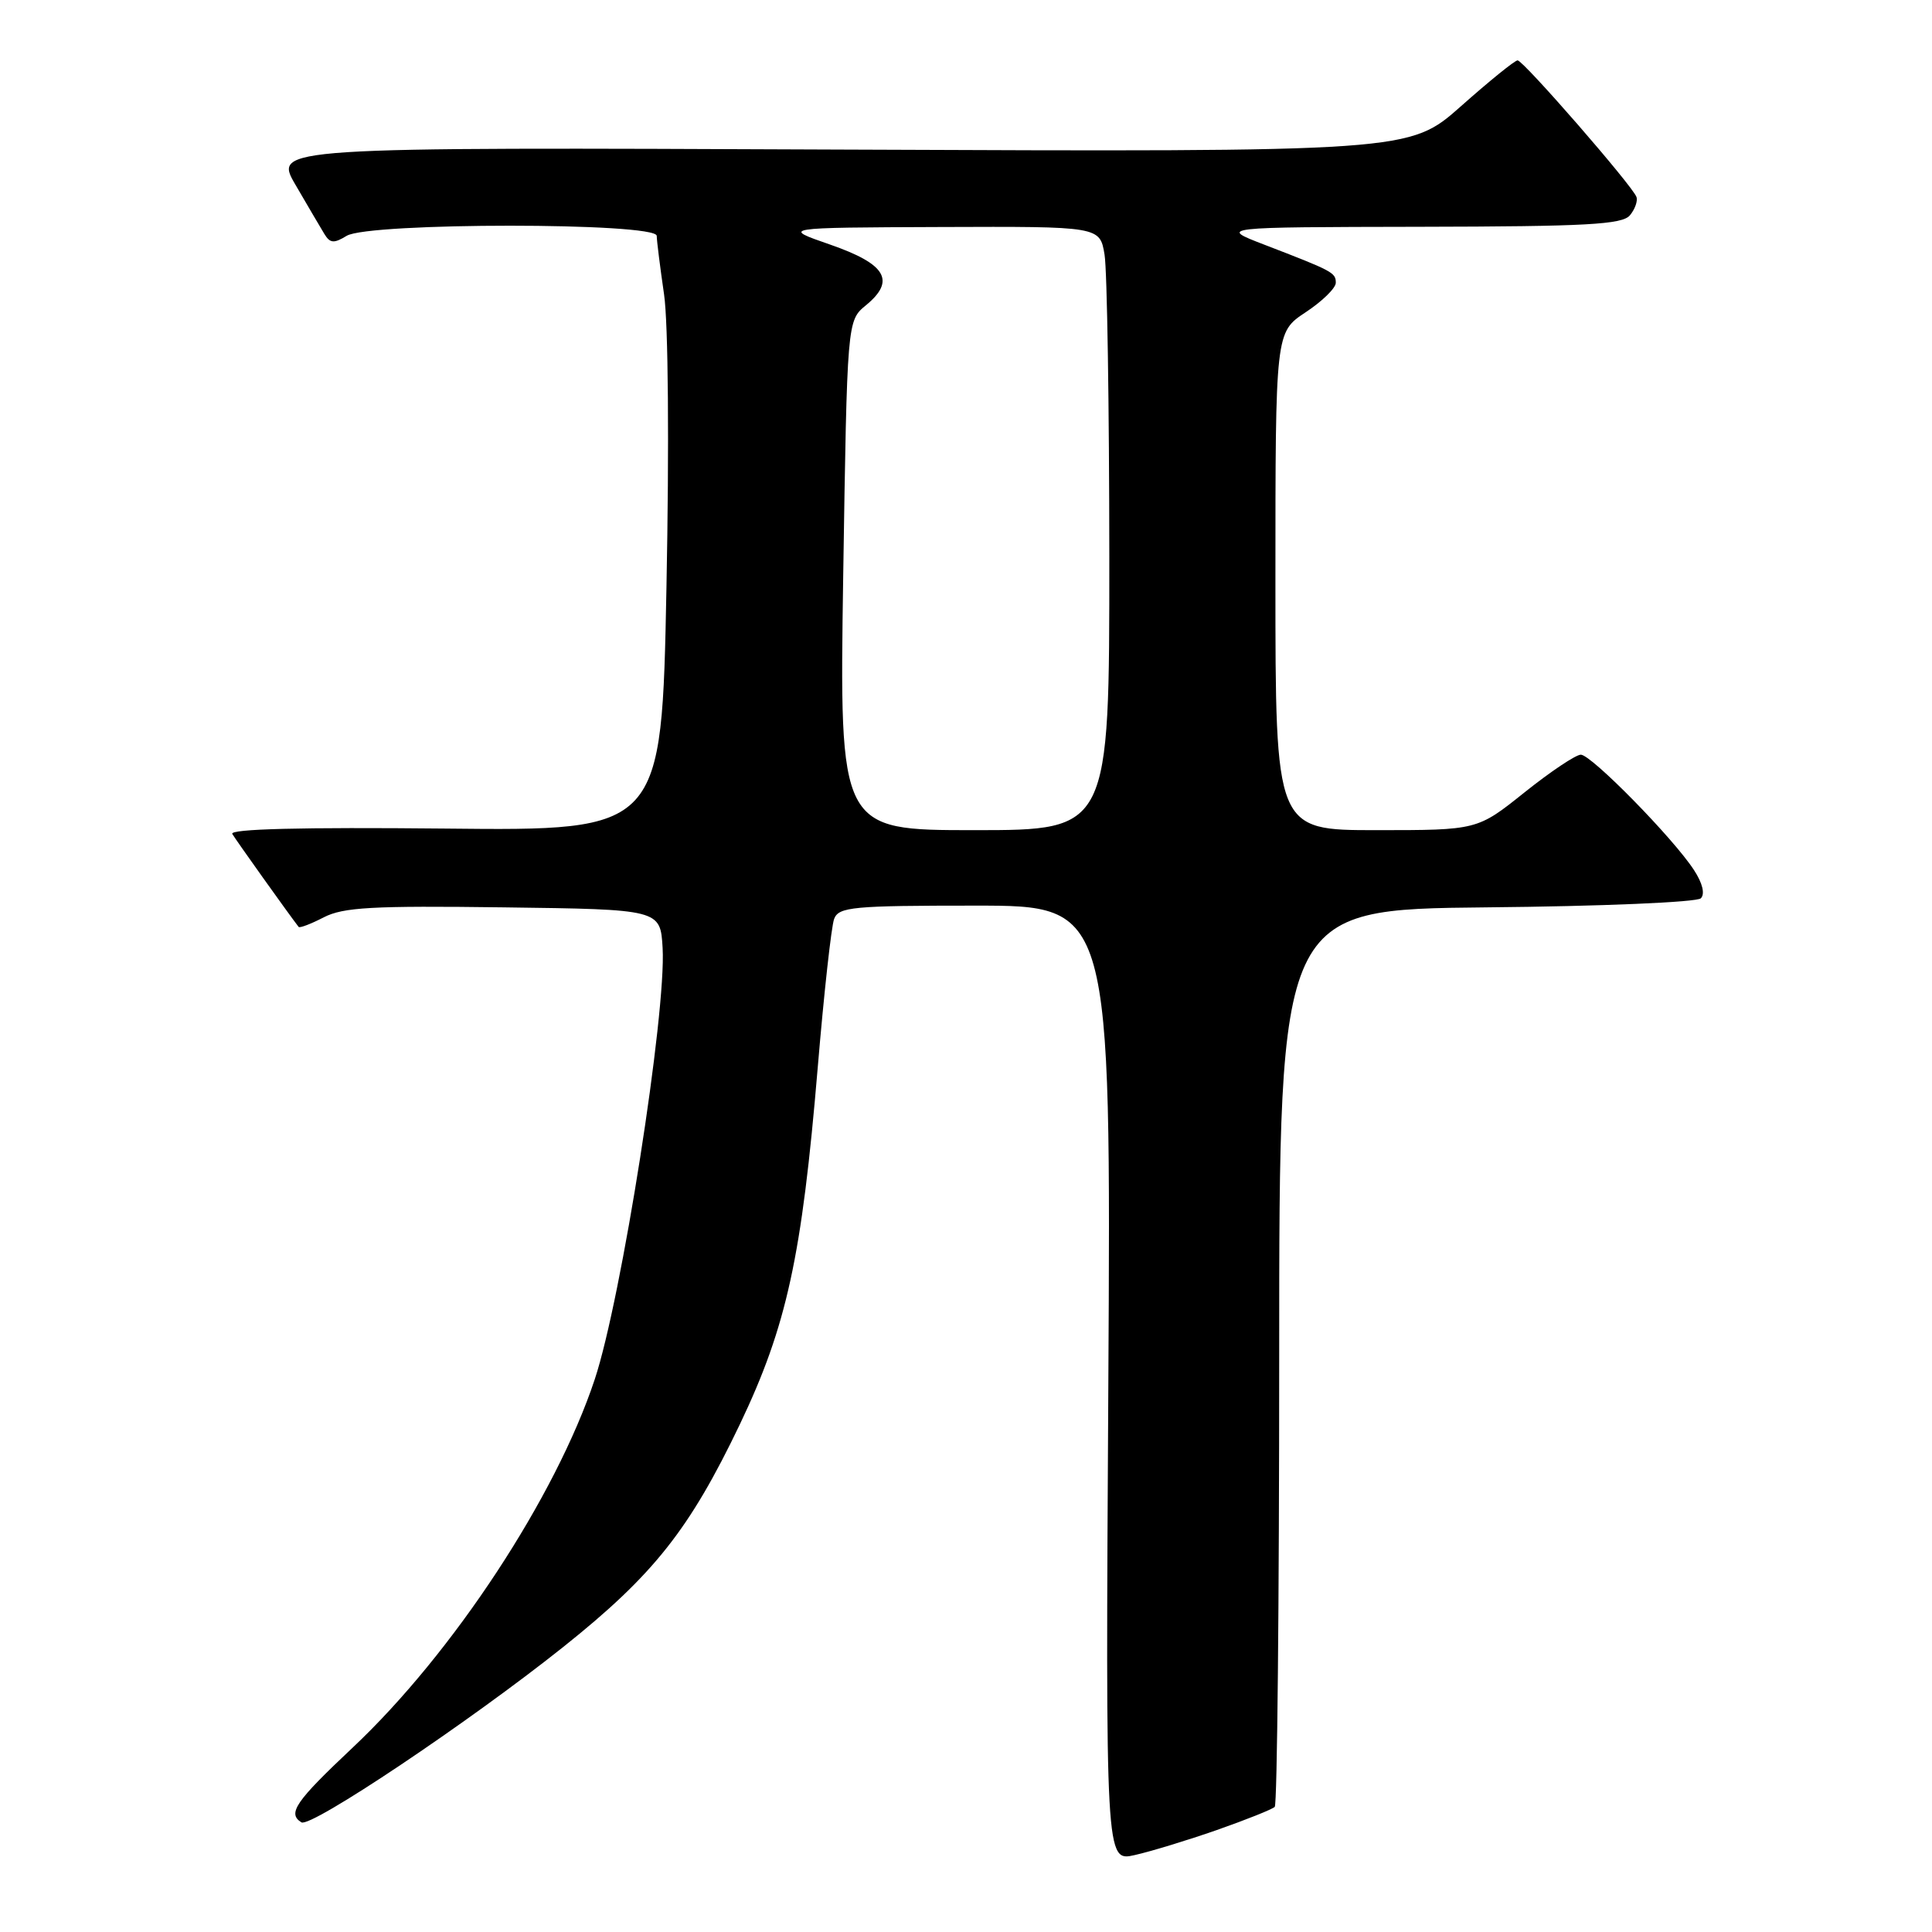 <?xml version="1.0" encoding="UTF-8" standalone="no"?>
<!DOCTYPE svg PUBLIC "-//W3C//DTD SVG 1.1//EN" "http://www.w3.org/Graphics/SVG/1.1/DTD/svg11.dtd" >
<svg xmlns="http://www.w3.org/2000/svg" xmlns:xlink="http://www.w3.org/1999/xlink" version="1.1" viewBox="0 0 256 256">
 <g >
 <path fill="currentColor"
d=" M 161.26 242.48 C 165.14 241.12 168.59 239.74 168.91 239.42 C 169.24 239.10 169.50 212.21 169.50 179.67 C 169.50 120.50 169.50 120.50 196.97 120.23 C 212.21 120.09 224.85 119.55 225.37 119.03 C 225.94 118.46 225.60 117.03 224.47 115.30 C 221.74 111.09 210.86 100.00 209.47 100.00 C 208.80 100.00 205.44 102.25 202.00 105.00 C 195.75 110.00 195.75 110.00 182.37 110.00 C 169.00 110.00 169.00 110.00 169.00 77.01 C 169.00 44.03 169.00 44.03 173.00 41.38 C 175.20 39.93 177.00 38.17 177.00 37.47 C 177.00 36.12 176.62 35.92 167.50 32.41 C 161.50 30.10 161.50 30.10 188.13 30.05 C 210.26 30.01 214.96 29.75 215.97 28.53 C 216.64 27.73 217.03 26.63 216.84 26.10 C 216.32 24.62 201.85 8.00 201.09 8.00 C 200.72 8.00 197.35 10.73 193.59 14.07 C 186.75 20.13 186.75 20.13 111.50 19.82 C 36.24 19.50 36.24 19.50 39.16 24.50 C 40.76 27.25 42.48 30.18 42.98 31.00 C 43.73 32.24 44.25 32.28 45.93 31.25 C 48.85 29.46 86.99 29.46 87.02 31.25 C 87.03 31.94 87.47 35.42 87.99 39.00 C 88.55 42.80 88.68 58.92 88.31 77.79 C 87.68 110.09 87.68 110.09 58.93 109.79 C 39.96 109.60 30.39 109.84 30.78 110.50 C 31.23 111.27 38.26 121.13 39.57 122.82 C 39.70 123.00 41.20 122.43 42.90 121.55 C 45.48 120.22 49.33 120.00 66.74 120.23 C 87.50 120.50 87.50 120.50 87.80 125.61 C 88.30 134.24 82.35 172.10 78.81 182.76 C 73.65 198.32 60.02 219.06 46.75 231.55 C 39.14 238.71 38.05 240.30 39.94 241.47 C 41.18 242.23 62.16 228.18 74.65 218.22 C 86.61 208.68 91.36 202.68 98.05 188.70 C 104.25 175.70 106.25 166.54 108.35 141.50 C 109.18 131.60 110.16 122.71 110.53 121.75 C 111.15 120.17 113.00 120.00 129.22 120.00 C 147.22 120.00 147.22 120.00 146.86 183.34 C 146.49 246.68 146.49 246.68 150.34 245.81 C 152.45 245.34 157.37 243.84 161.26 242.48 Z  M 111.73 76.25 C 112.25 42.50 112.25 42.50 114.74 40.45 C 118.72 37.18 117.42 34.99 110.00 32.41 C 103.50 30.16 103.50 30.16 124.62 30.08 C 145.74 30.00 145.74 30.00 146.36 33.75 C 146.70 35.81 146.98 53.81 146.99 73.75 C 147.00 110.00 147.00 110.00 129.11 110.00 C 111.22 110.00 111.22 110.00 111.73 76.25 Z "/>
</g>
</svg>